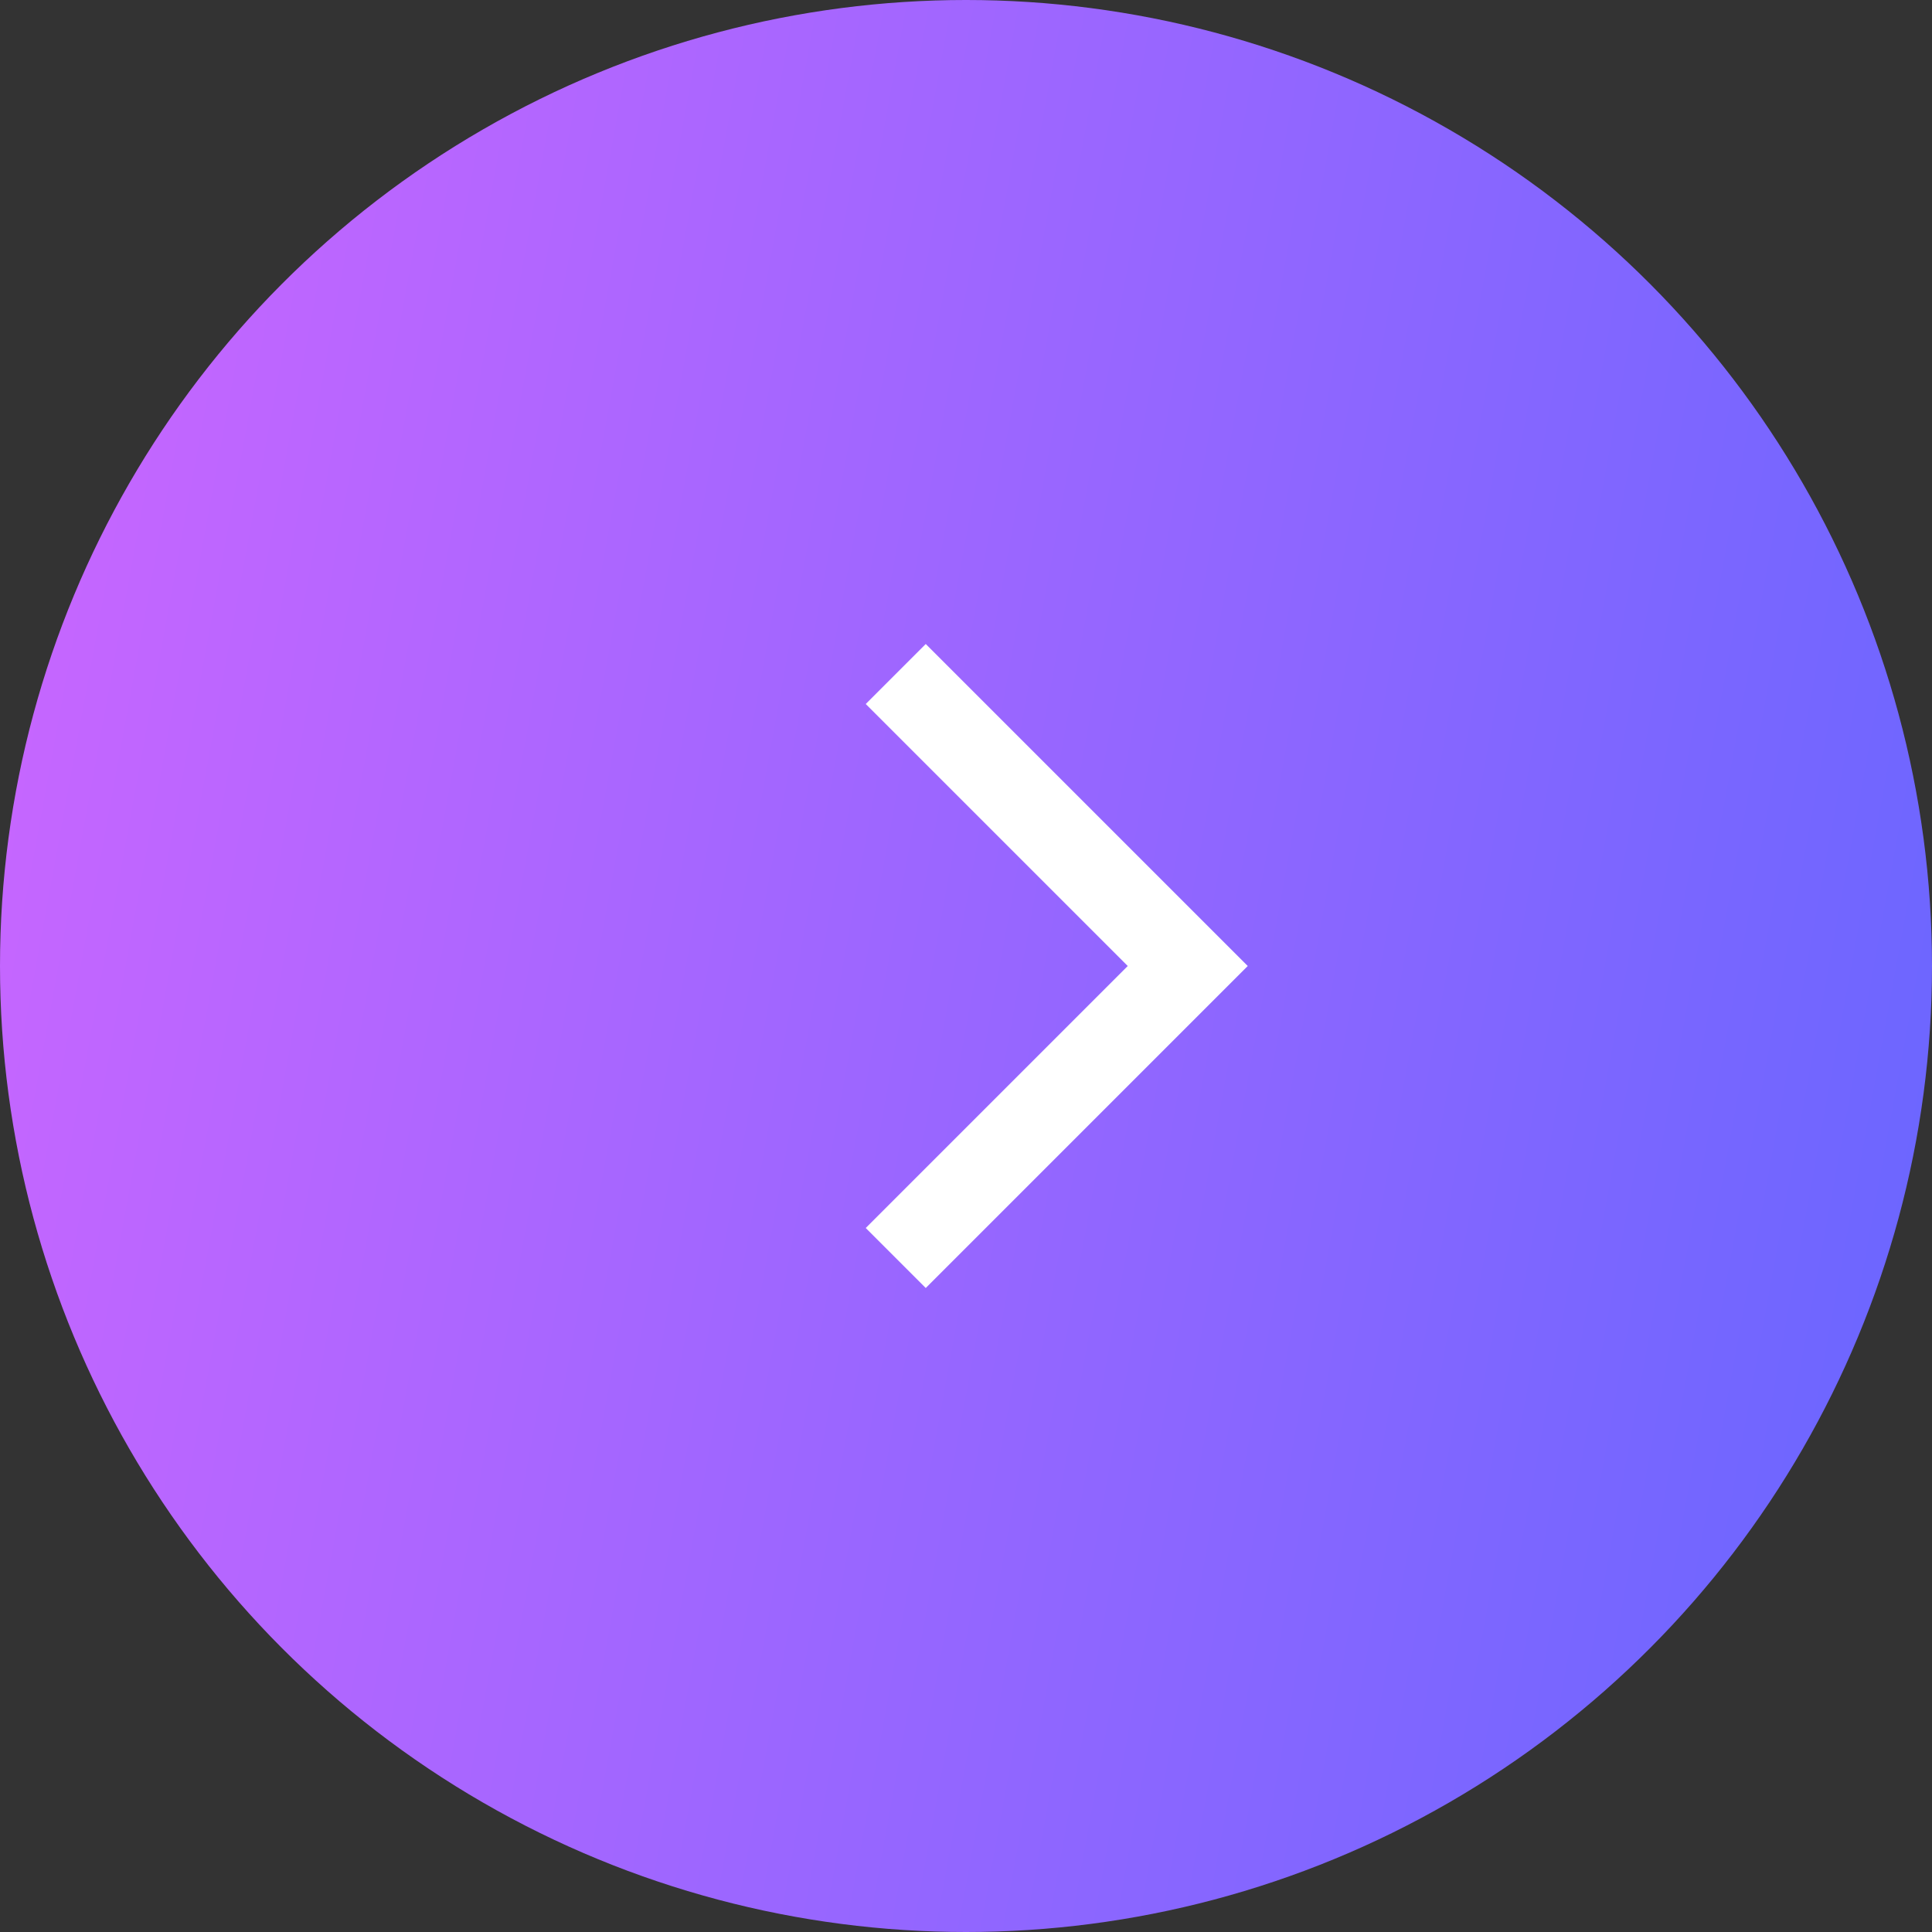 <svg xmlns="http://www.w3.org/2000/svg" width="48" height="48" viewBox="0 0 48 48" fill="none">
  <rect x="0" y="0" width="48" height="48" fill="#333333" stroke="none"/>
  <circle cx="24" cy="24" r="24" fill="url(#paint0_linear_2046_3935)"/>
  <path d="M21.509 30.509L23 32L31 24L23 16L21.509 17.491L28.018 24L21.509 30.509Z" fill="white"/>
  <defs>
    <linearGradient id="paint0_linear_2046_3935" x1="0" y1="0" x2="54.944" y2="10.055" gradientUnits="userSpaceOnUse">
      <stop stop-color="#CC66FF"/>
      <stop offset="1" stop-color="#6666FF"/>
    </linearGradient>
  </defs>
</svg>